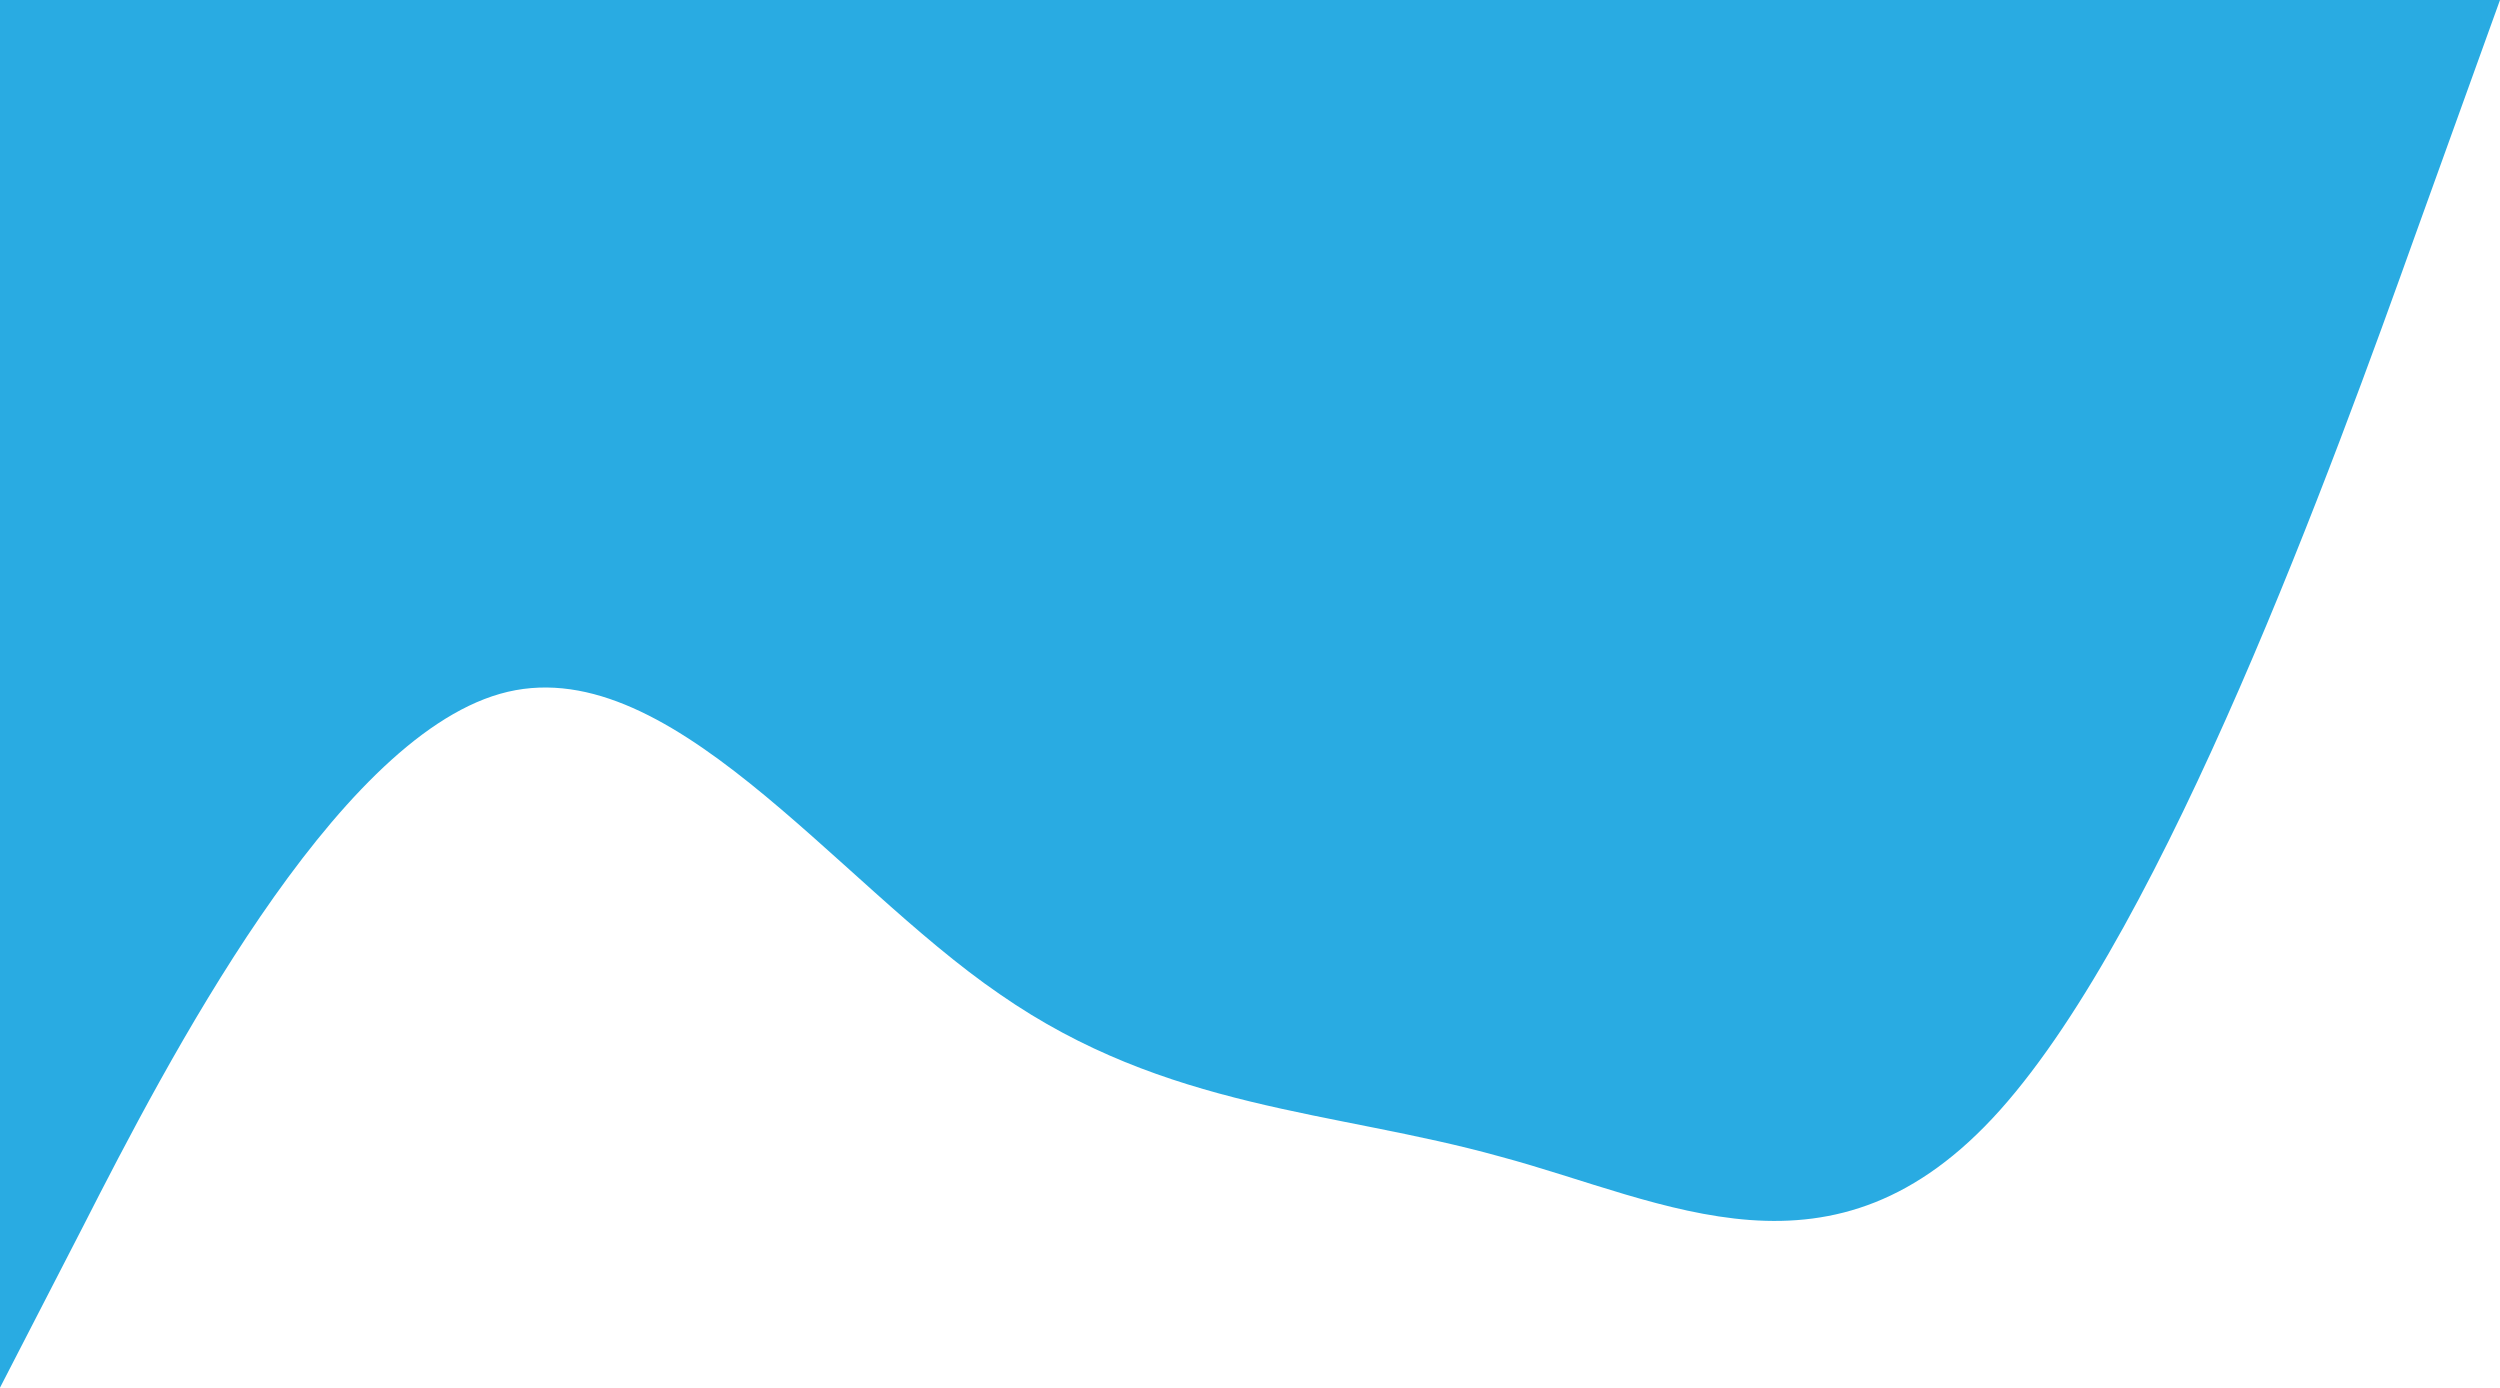 <svg width="1362" height="756" viewBox="0 0 1362 756" fill="none" xmlns="http://www.w3.org/2000/svg">
<g clip-path="url(#clip0_5_6)">
<path d="M0 756L45.4 667.879C90.8 578.813 181.6 403.987 272.4 378C363.2 352.013 454 479.588 544.8 541.721C635.6 604.8 726.4 604.8 817.2 630.079C908 654.413 998.8 706.387 1089.6 604.8C1180.4 503.212 1271.2 252.787 1316.6 125.921L1362 0H1316.6C1271.2 0 1180.4 0 1089.6 0C998.8 0 908 0 817.2 0C726.4 0 635.6 0 544.8 0C454 0 363.2 0 272.4 0C181.6 0 90.8 0 45.4 0H0V756Z" fill="#29ABE2"/>
</g>
<defs>
<clipPath id="clip0_5_6">
<rect width="1362" height="756" fill="white"/>
</clipPath>
</defs>
</svg>
